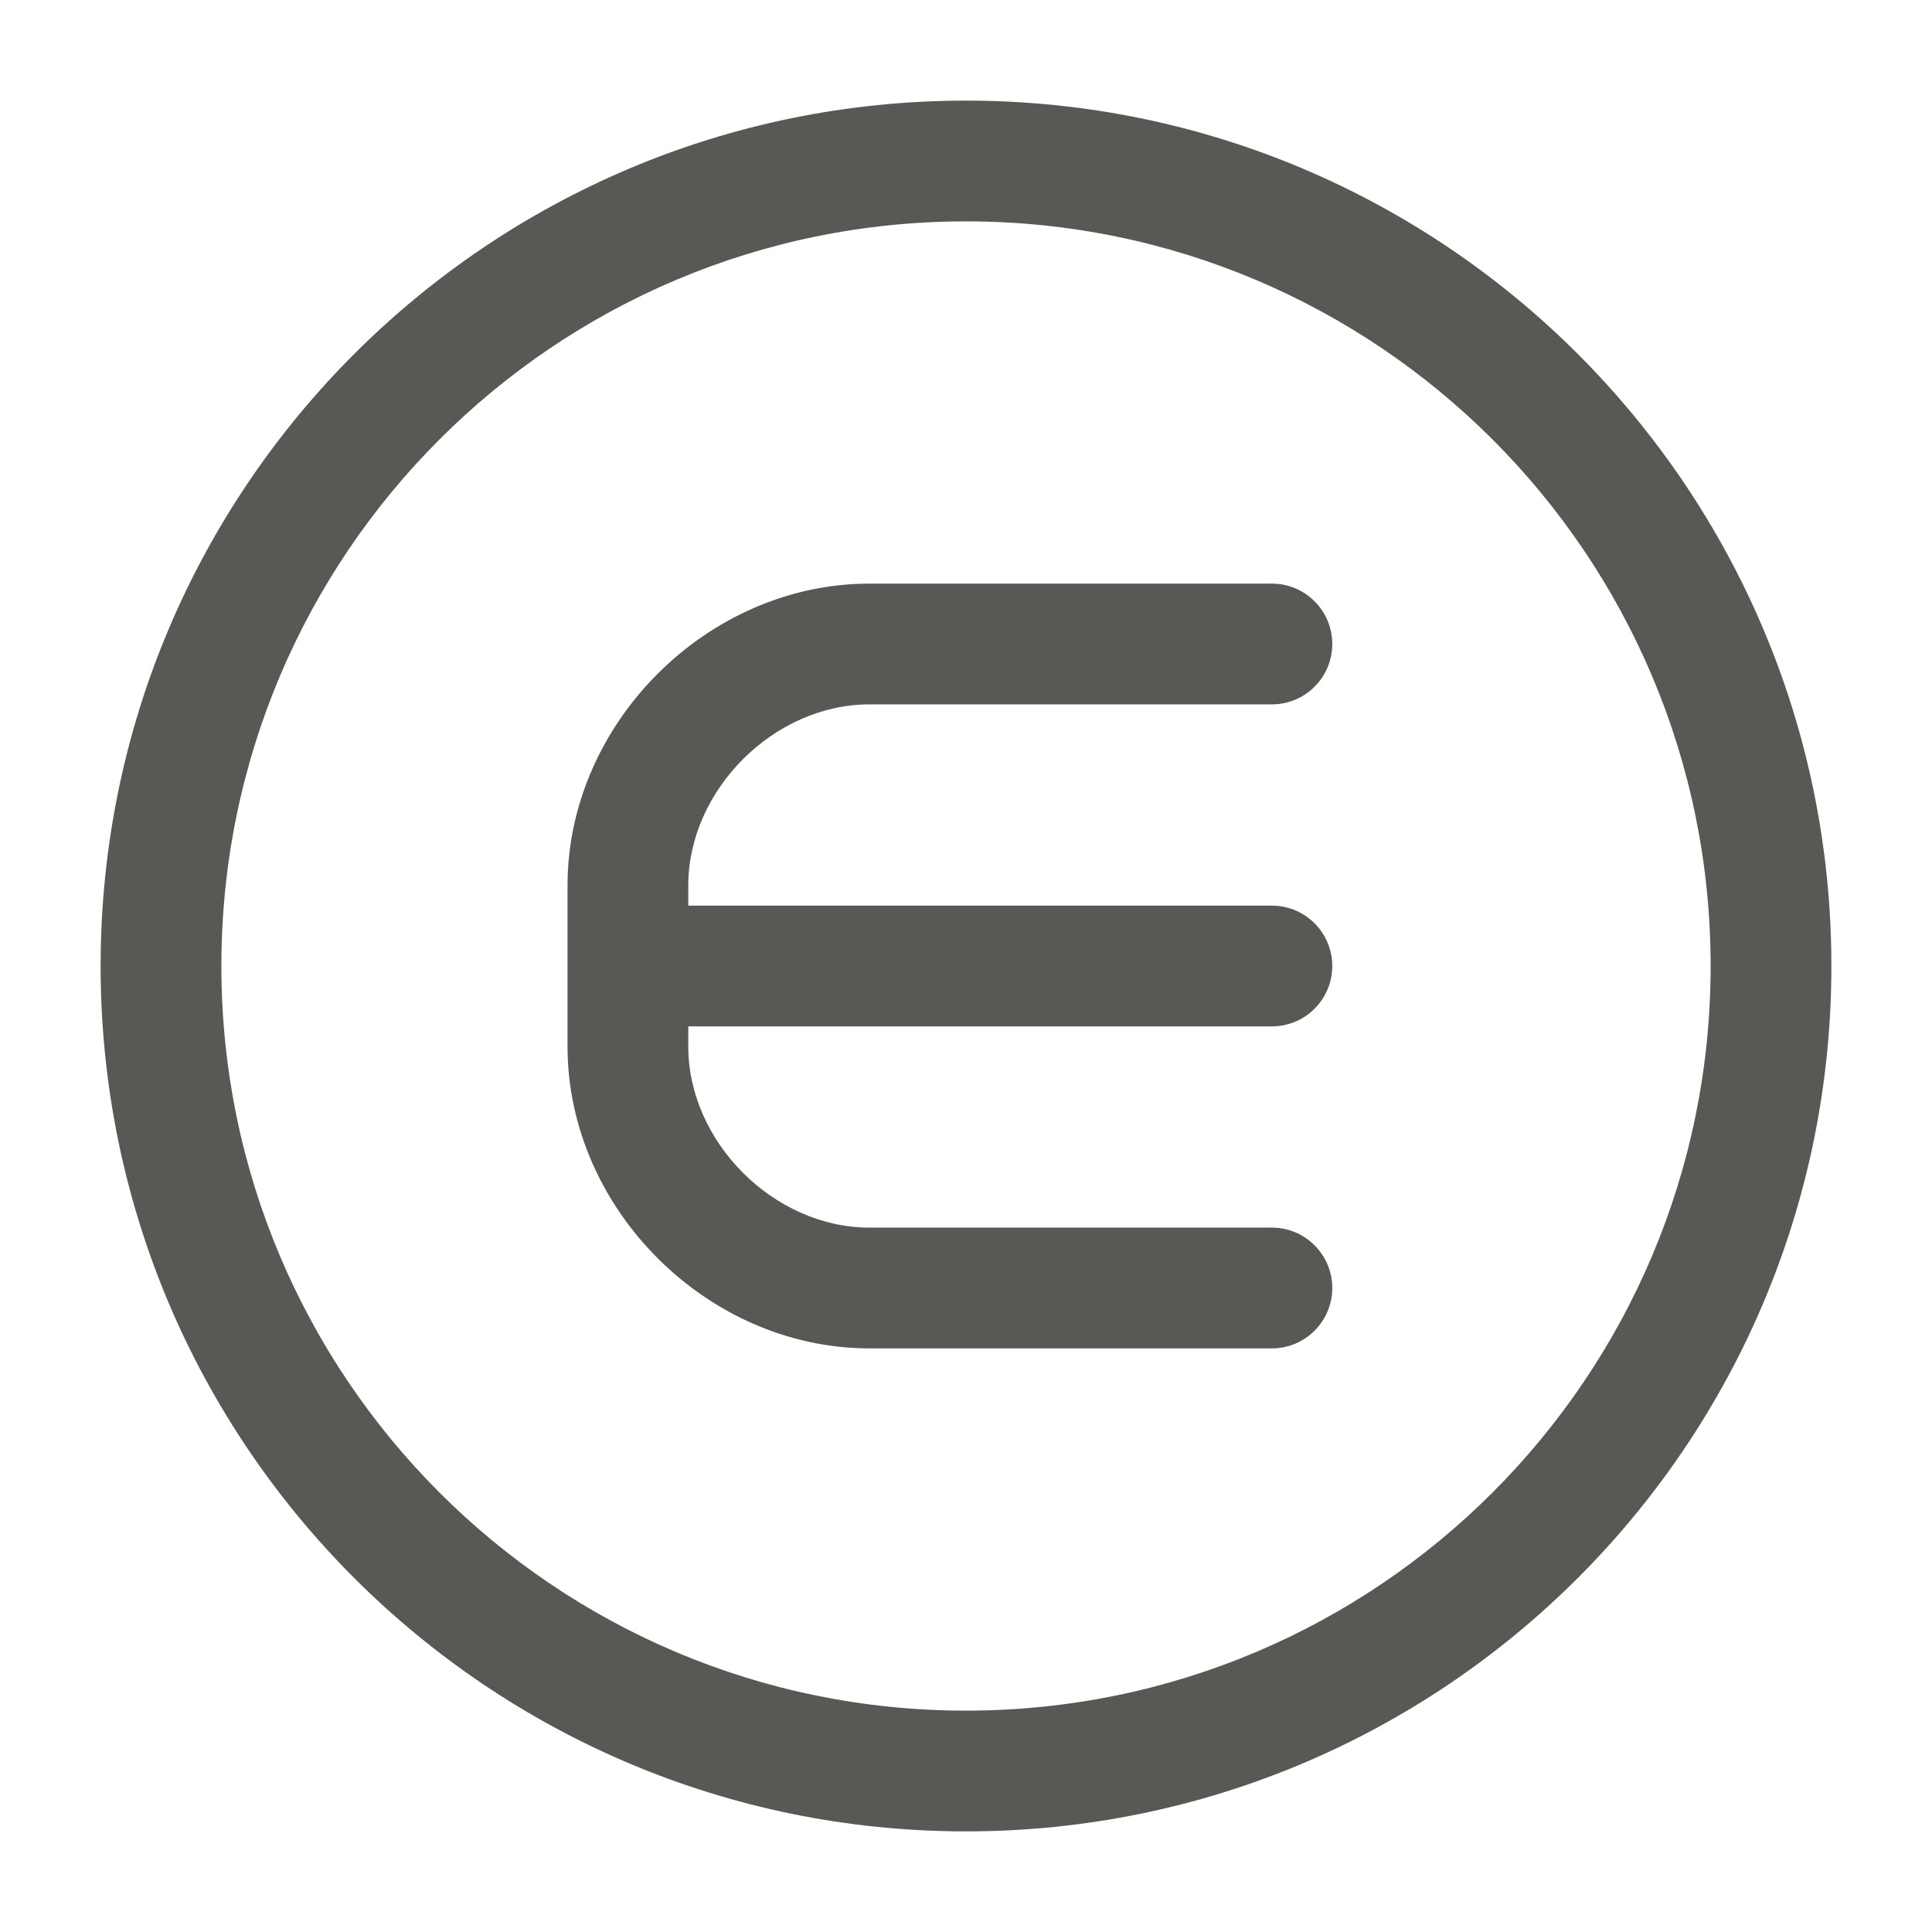 <svg width="24" height="24" viewBox="0 0 24 24" fill="none" xmlns="http://www.w3.org/2000/svg">
<path fill-rule="evenodd" clip-rule="evenodd" d="M12 2.75C6.891 2.75 2.75 6.891 2.75 12C2.75 17.109 6.891 21.25 12 21.25C17.109 21.25 21.25 17.109 21.25 12C21.25 6.891 17.109 2.75 12 2.75ZM1.25 12C1.25 6.063 6.063 1.25 12 1.25C17.937 1.25 22.75 6.063 22.75 12C22.75 17.937 17.937 22.75 12 22.75C6.063 22.75 1.25 17.937 1.25 12ZM7.05 11C7.05 8.986 8.786 7.25 10.8 7.25H15.8C16.214 7.25 16.55 7.586 16.55 8C16.55 8.414 16.214 8.75 15.8 8.75H10.8C9.614 8.75 8.55 9.814 8.55 11V11.25H15.8C16.214 11.25 16.55 11.586 16.55 12C16.55 12.414 16.214 12.75 15.8 12.75H8.55V13C8.55 14.186 9.614 15.25 10.8 15.25H15.8C16.214 15.25 16.55 15.586 16.55 16C16.55 16.414 16.214 16.75 15.8 16.75H10.8C8.786 16.75 7.05 15.014 7.05 13V11Z" fill="#595854"/>
</svg>

